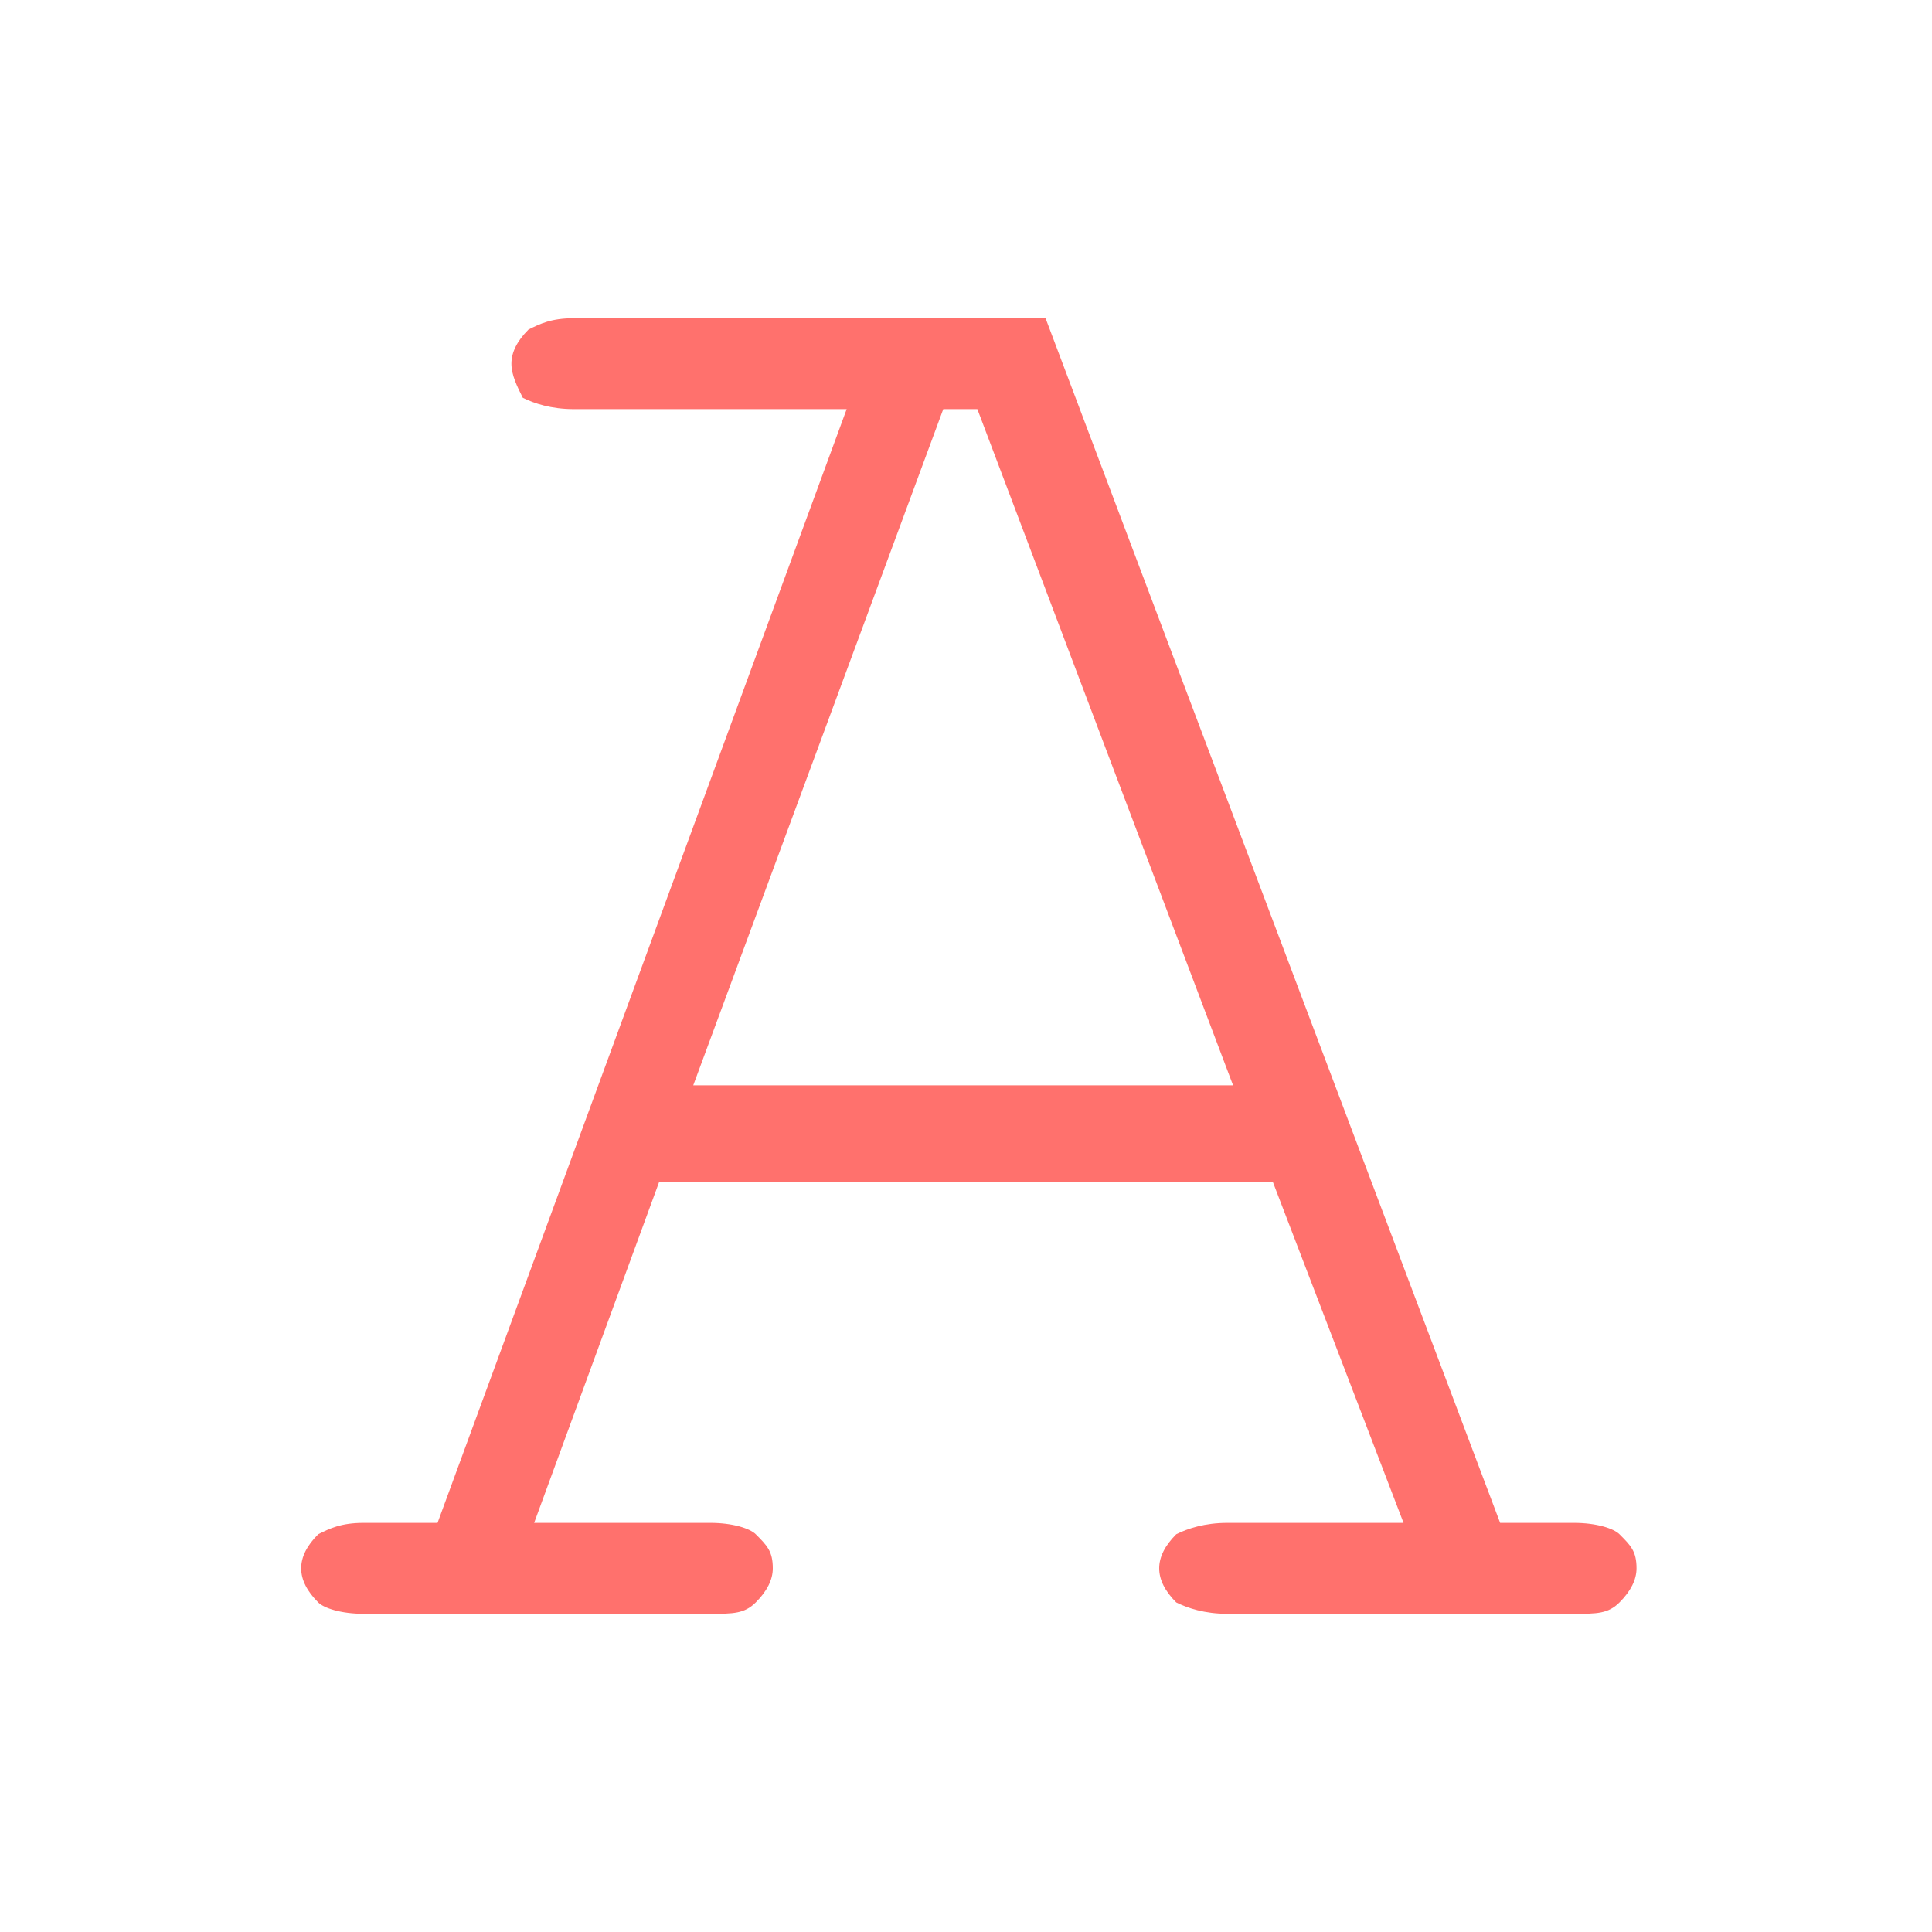 <?xml version="1.0" encoding="utf-8"?>
<!-- Generator: Adobe Illustrator 21.1.0, SVG Export Plug-In . SVG Version: 6.00 Build 0)  -->
<svg version="1.1" id="Layer_1" xmlns="http://www.w3.org/2000/svg" xmlns:xlink="http://www.w3.org/1999/xlink" x="0px" y="0px"
	 viewBox="0 0 34 34" style="enable-background:new 0 0 34 34;" xml:space="preserve">
<style type="text/css">
	.st0{fill:#FF716D;}
</style>
<g>
	<path class="st0" d="M22.4,20.8H11.6l-2.2,6h3.1c0.4,0,0.7,0.1,0.8,0.2c0.2,0.2,0.3,0.3,0.3,0.6c0,0.2-0.1,0.4-0.3,0.6
		c-0.2,0.2-0.4,0.2-0.8,0.2H6.4c-0.4,0-0.7-0.1-0.8-0.2c-0.2-0.2-0.3-0.4-0.3-0.6c0-0.2,0.1-0.4,0.3-0.6c0.2-0.1,0.4-0.2,0.8-0.2
		h1.3l7.2-19.6h-4.8C9.7,7.2,9.4,7.1,9.2,7C9.1,6.8,9,6.6,9,6.4c0-0.2,0.1-0.4,0.3-0.6c0.2-0.1,0.4-0.2,0.8-0.2h8.3l8,21.2h1.3
		c0.4,0,0.7,0.1,0.8,0.2c0.2,0.2,0.3,0.3,0.3,0.6c0,0.2-0.1,0.4-0.3,0.6c-0.2,0.2-0.4,0.2-0.8,0.2h-6.1c-0.4,0-0.7-0.1-0.9-0.2
		c-0.2-0.2-0.3-0.4-0.3-0.6c0-0.2,0.1-0.4,0.3-0.6c0.2-0.1,0.5-0.2,0.9-0.2h3.1L22.4,20.8z M21.7,19.1L17.2,7.2h-0.6l-4.4,11.9H21.7
		z"/>
</g>
</svg>
